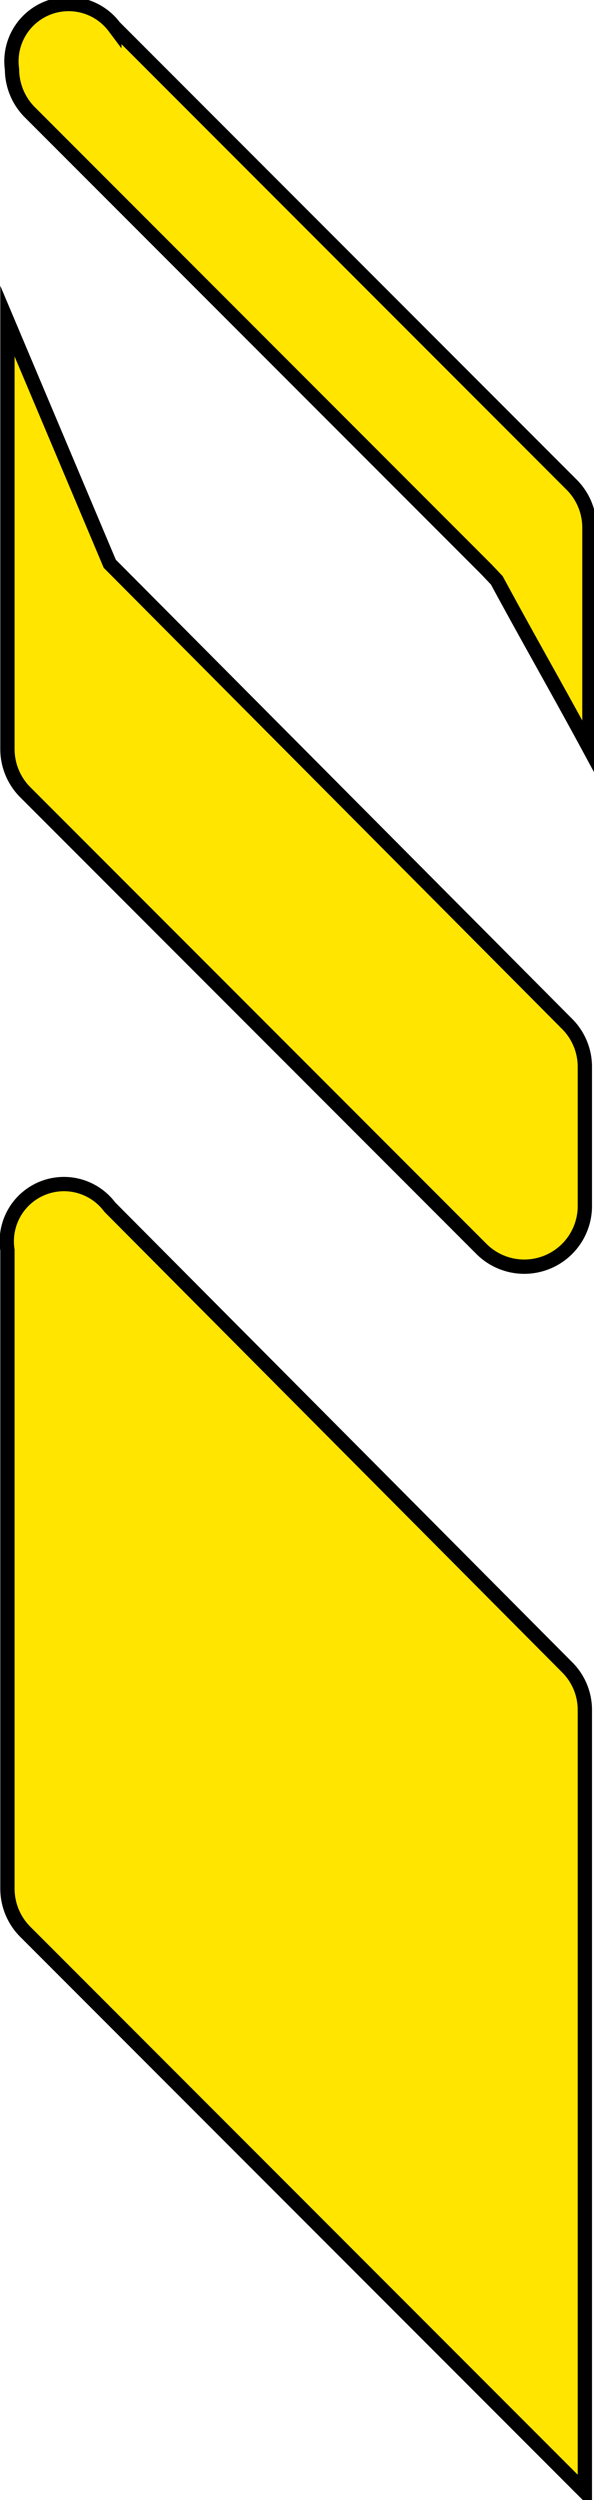 <svg xmlns="http://www.w3.org/2000/svg" viewBox="0 0 10.39 43.68"><defs><style>.cls-1{fill:#ffe500;stroke:#000;stroke-miterlimit:10;stroke-width:0.25px;}</style></defs><g id="Layer_2" data-name="Layer 2"><g id="Layer_1-2" data-name="Layer 1"><path class="cls-1" d="M10,8.47l-8-8a1,1,0,0,0-1.79.74,1.07,1.07,0,0,0,.3.74l8,8,.18.19c.54,1,1.08,1.94,1.62,2.94V9.22A1.06,1.06,0,0,0,10,8.47Z"/><path class="cls-1" d="M1.92,21.09a1,1,0,0,0-1.79.75V33a1.07,1.07,0,0,0,.3.74l9.8,9.8h0V29.87a1.05,1.05,0,0,0-.31-.74Z"/><path class="cls-1" d="M1.92,9.85.13,5.61v5h0v2.48a1.07,1.07,0,0,0,.3.74l8,8a1.06,1.06,0,0,0,1.8-.74V18.64a1.06,1.06,0,0,0-.31-.75Z"/></g></g></svg>